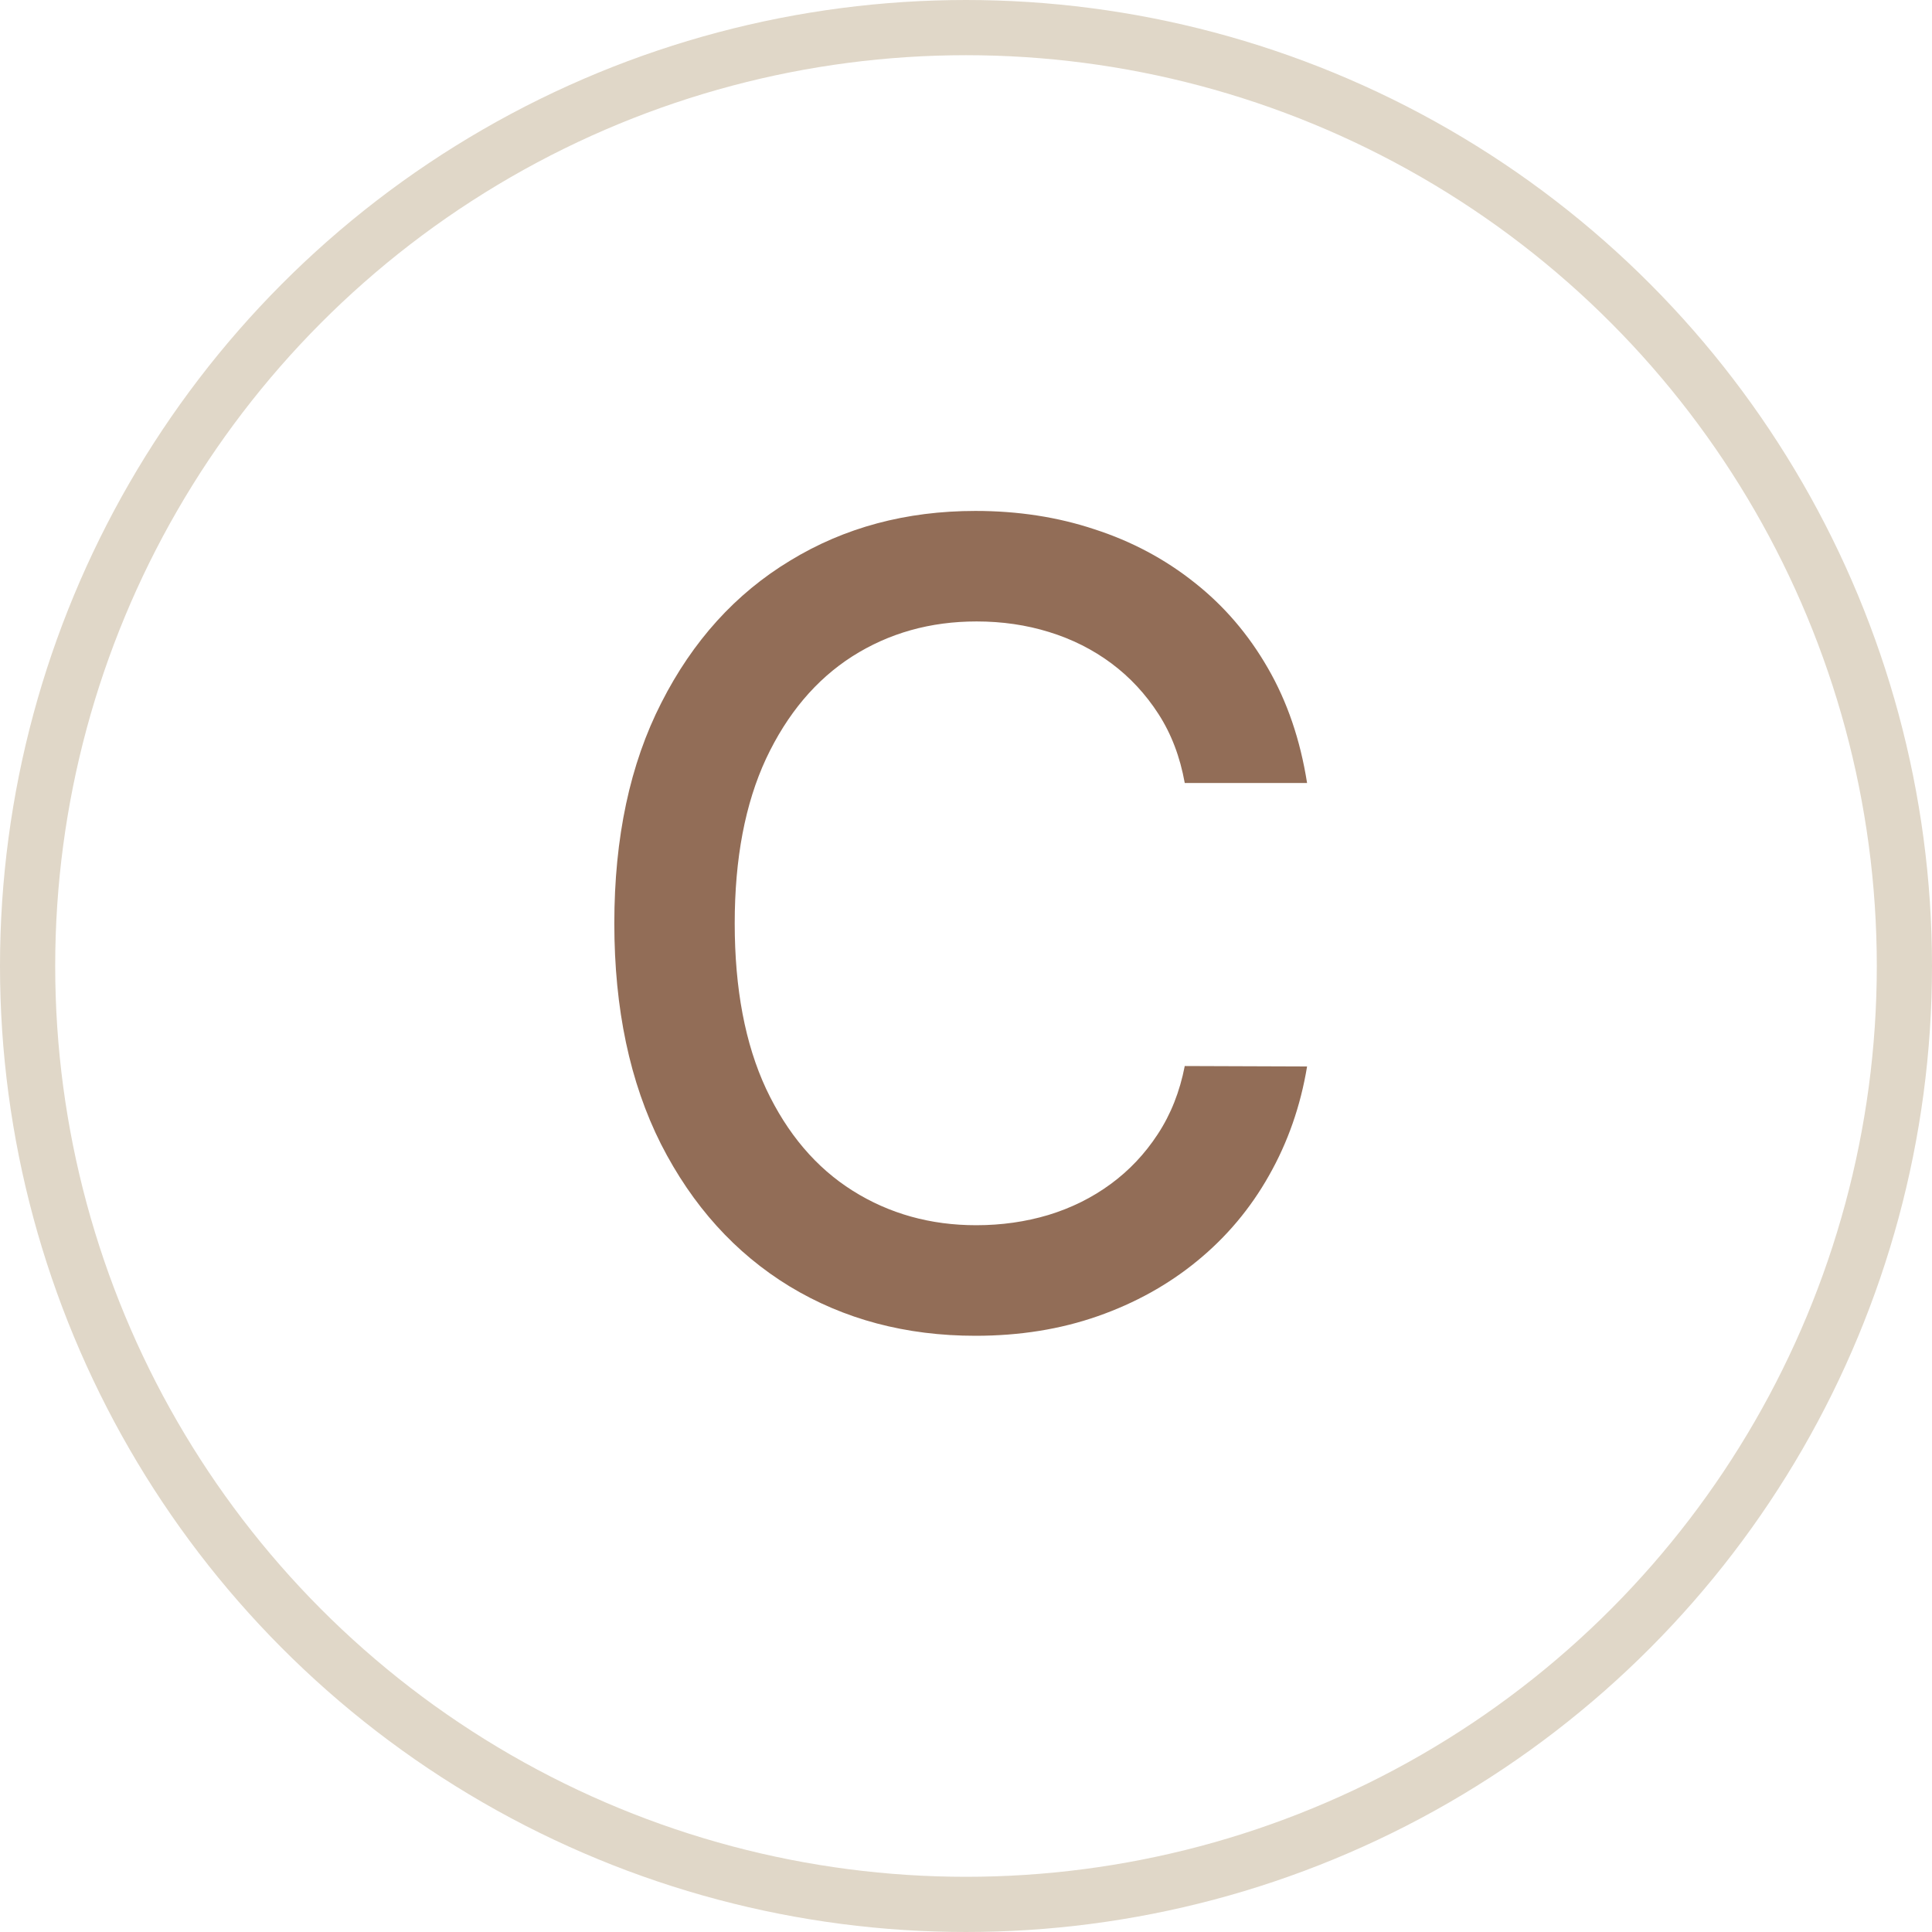 <svg width="35" height="35" viewBox="0 0 35 35" fill="none" xmlns="http://www.w3.org/2000/svg">
<circle cx="17.5" cy="17.5" r="17" stroke="#E0D7C8"/>
<path d="M23.679 14.185H21.463C21.378 13.711 21.219 13.294 20.987 12.935C20.755 12.575 20.471 12.269 20.135 12.018C19.799 11.768 19.422 11.578 19.006 11.45C18.594 11.322 18.156 11.258 17.692 11.258C16.854 11.258 16.103 11.469 15.44 11.891C14.782 12.312 14.261 12.93 13.878 13.744C13.499 14.559 13.31 15.553 13.31 16.727C13.31 17.911 13.499 18.91 13.878 19.724C14.261 20.539 14.785 21.154 15.447 21.571C16.11 21.988 16.856 22.196 17.685 22.196C18.144 22.196 18.579 22.134 18.991 22.011C19.408 21.884 19.785 21.697 20.121 21.45C20.457 21.204 20.741 20.903 20.973 20.548C21.21 20.188 21.373 19.776 21.463 19.312L23.679 19.32C23.561 20.035 23.331 20.693 22.99 21.294C22.654 21.891 22.221 22.407 21.69 22.842C21.165 23.273 20.563 23.607 19.886 23.844C19.209 24.081 18.471 24.199 17.671 24.199C16.411 24.199 15.289 23.901 14.304 23.304C13.319 22.703 12.543 21.843 11.974 20.726C11.411 19.608 11.129 18.276 11.129 16.727C11.129 15.174 11.413 13.841 11.982 12.729C12.55 11.611 13.326 10.754 14.311 10.158C15.296 9.556 16.416 9.256 17.671 9.256C18.442 9.256 19.162 9.367 19.829 9.589C20.502 9.807 21.106 10.129 21.641 10.555C22.176 10.977 22.618 11.493 22.969 12.104C23.319 12.71 23.556 13.403 23.679 14.185Z" fill="#926D57"/>
</svg>
